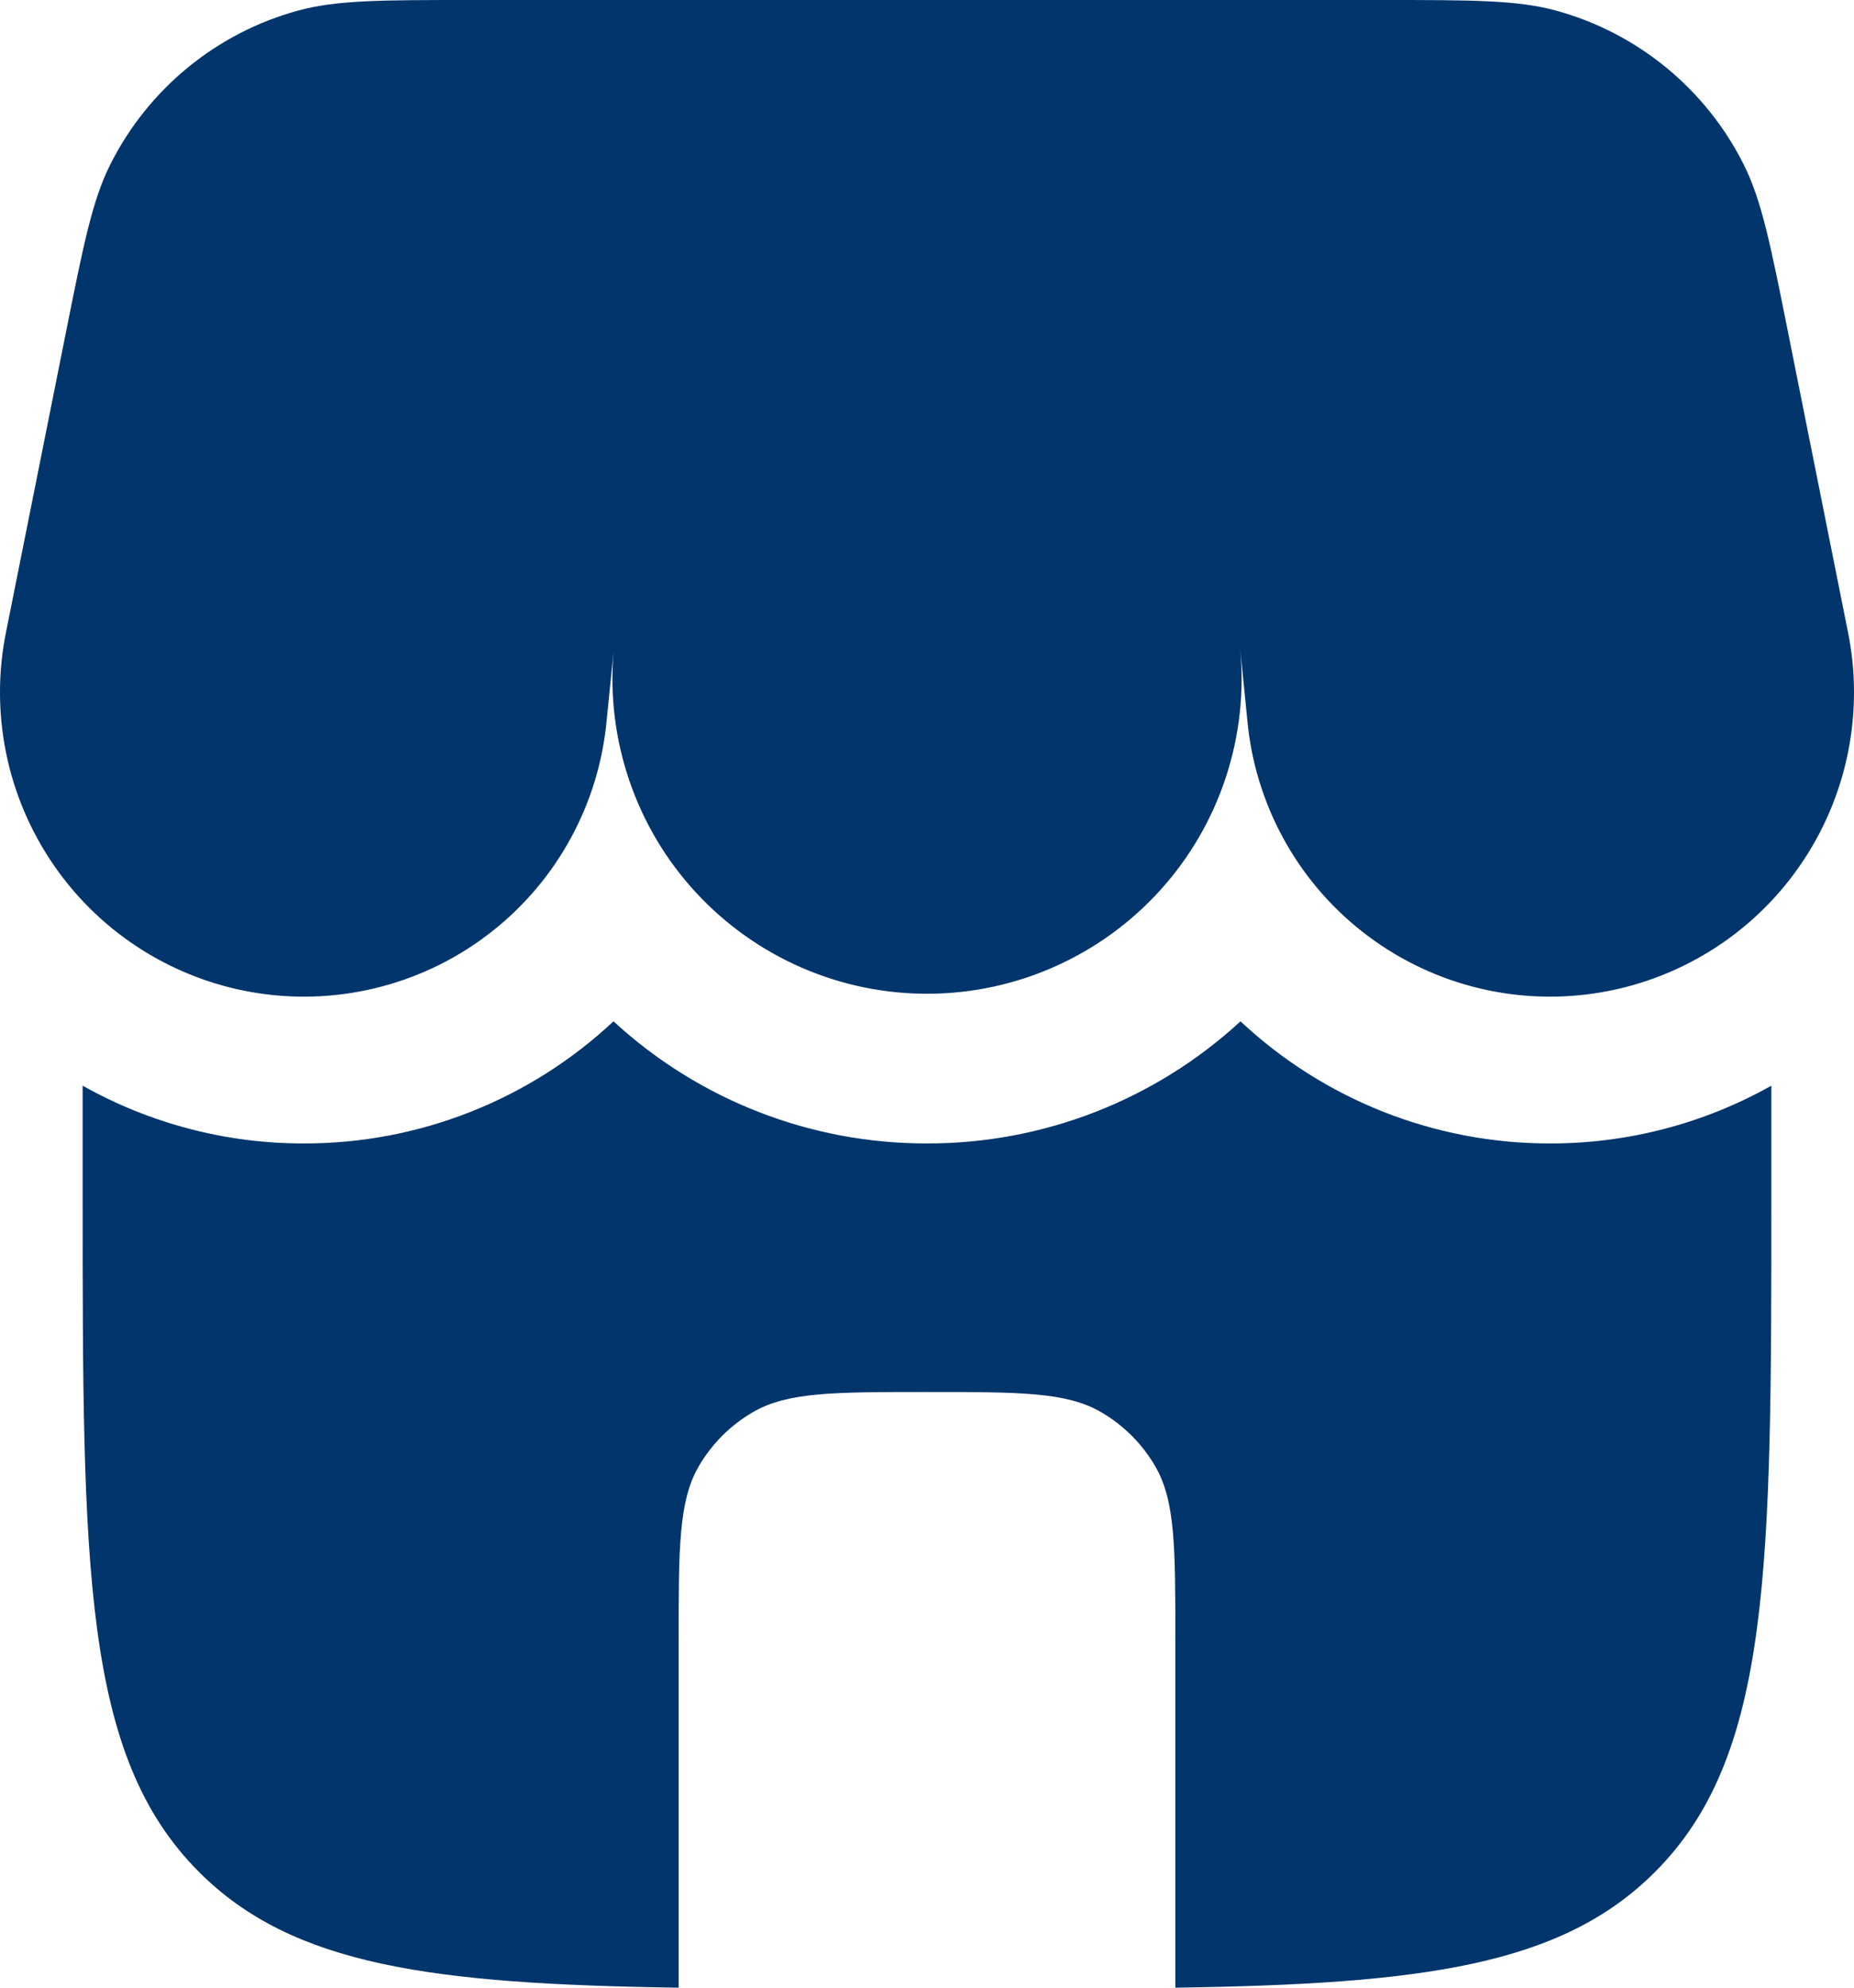 <svg width="42" height="45" viewBox="0 0 42 45" fill="none" xmlns="http://www.w3.org/2000/svg">
<path d="M2.498 3.725C2.091 4.536 1.89 5.54 1.49 7.543L0.144 14.274C-0.047 15.191 -0.048 16.138 0.14 17.057C0.328 17.975 0.701 18.845 1.237 19.614C1.772 20.383 2.459 21.035 3.256 21.529C4.052 22.023 4.94 22.349 5.867 22.488C6.794 22.627 7.739 22.575 8.645 22.335C9.551 22.096 10.399 21.674 11.136 21.095C11.873 20.517 12.485 19.794 12.933 18.971C13.381 18.148 13.657 17.242 13.743 16.309L13.9 14.755C13.815 15.743 13.937 16.738 14.258 17.676C14.578 18.614 15.091 19.475 15.763 20.204C16.436 20.932 17.253 21.513 18.162 21.908C19.071 22.303 20.052 22.504 21.044 22.498C22.035 22.492 23.014 22.279 23.918 21.873C24.822 21.467 25.632 20.877 26.296 20.14C26.959 19.404 27.462 18.537 27.771 17.595C28.081 16.653 28.19 15.657 28.093 14.67L28.257 16.309C28.343 17.242 28.619 18.148 29.067 18.971C29.515 19.794 30.127 20.517 30.864 21.095C31.602 21.674 32.449 22.096 33.355 22.335C34.261 22.575 35.206 22.627 36.133 22.488C37.059 22.349 37.948 22.023 38.744 21.529C39.541 21.035 40.228 20.383 40.763 19.614C41.299 18.845 41.672 17.975 41.86 17.057C42.048 16.138 42.047 15.191 41.856 14.274L40.51 7.543C40.11 5.54 39.909 4.538 39.502 3.725C39.078 2.879 38.48 2.132 37.748 1.531C37.016 0.931 36.166 0.491 35.254 0.241C34.376 2.5157e-07 33.354 0 31.311 0H10.689C8.646 0 7.624 2.5157e-07 6.747 0.241C5.834 0.491 4.984 0.931 4.252 1.531C3.52 2.132 2.922 2.879 2.498 3.725ZM35.107 25.887C36.865 25.891 38.595 25.441 40.128 24.579V27.012C40.128 35.501 40.128 39.746 37.49 42.382C35.368 44.507 32.206 44.919 26.626 45V37.142C26.626 35.037 26.626 33.986 26.174 33.202C25.877 32.689 25.451 32.263 24.938 31.967C24.155 31.514 23.104 31.514 21 31.514C18.896 31.514 17.845 31.514 17.062 31.967C16.549 32.263 16.123 32.689 15.826 33.202C15.374 33.986 15.374 35.037 15.374 37.142V45C9.793 44.919 6.632 44.505 4.51 42.382C1.872 39.746 1.872 35.501 1.872 27.012V24.579C3.406 25.441 5.136 25.892 6.895 25.887C9.496 25.889 11.999 24.9 13.898 23.122C15.833 24.905 18.369 25.892 21 25.887C23.631 25.892 26.167 24.905 28.102 23.122C30 24.9 32.507 25.889 35.107 25.887Z" fill="#02356B"/>
</svg>
